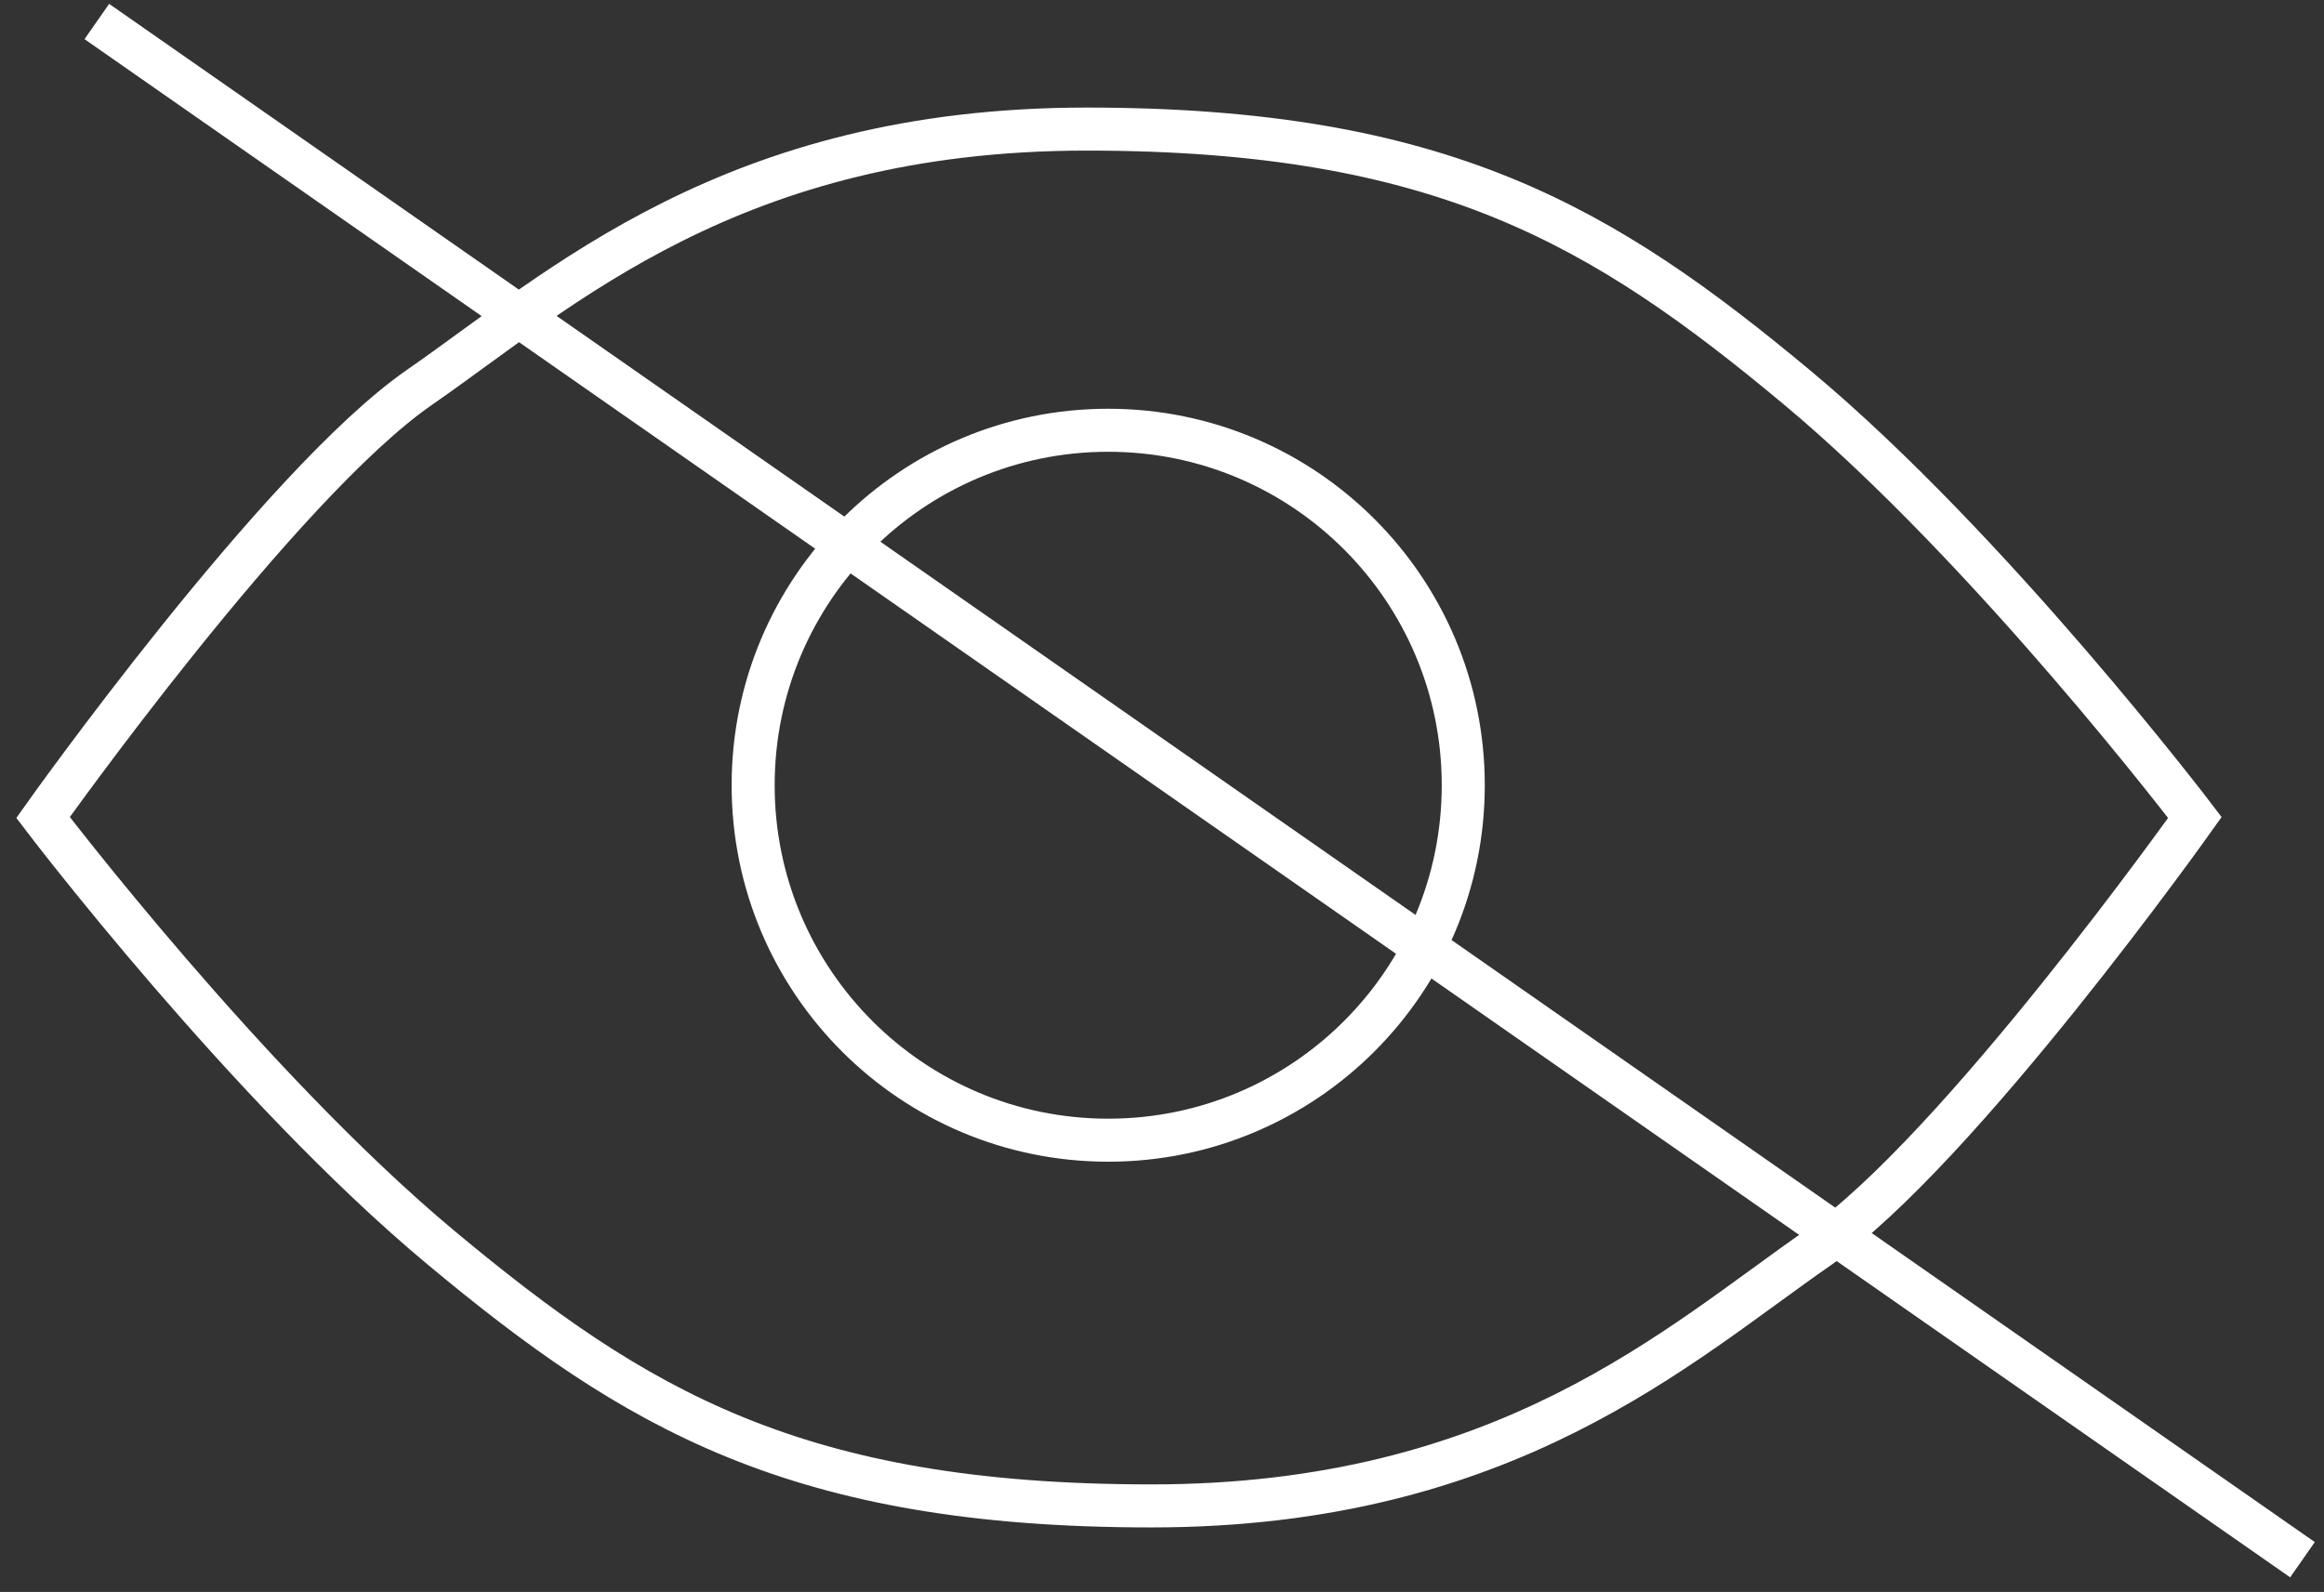 <svg width="108" height="74" viewBox="0 0 108 74" fill="none" xmlns="http://www.w3.org/2000/svg">
<rect x="0" y="0" width="108" height="74" fill="#333333" stroke="none"/>
<path d="M4.5 1L107 72.5M2 38C2 38 13 22.5 19.5 18C26 13.5 34 6 50.5 6C67 6 74.5 10.5 83.5 18C92.5 25.5 102 38 102 38C102 38 91 53.5 84.5 58C78 62.5 70 70 53.5 70C37 70 29.5 65.5 20.5 58C11.5 50.5 2 38 2 38ZM68 36.5C68 45.613 60.613 53 51.5 53C42.387 53 35 45.613 35 36.5C35 27.387 42.387 20 51.5 20C60.613 20 68 27.387 68 36.5Z" stroke="white" stroke-width="2"/>
</svg>
